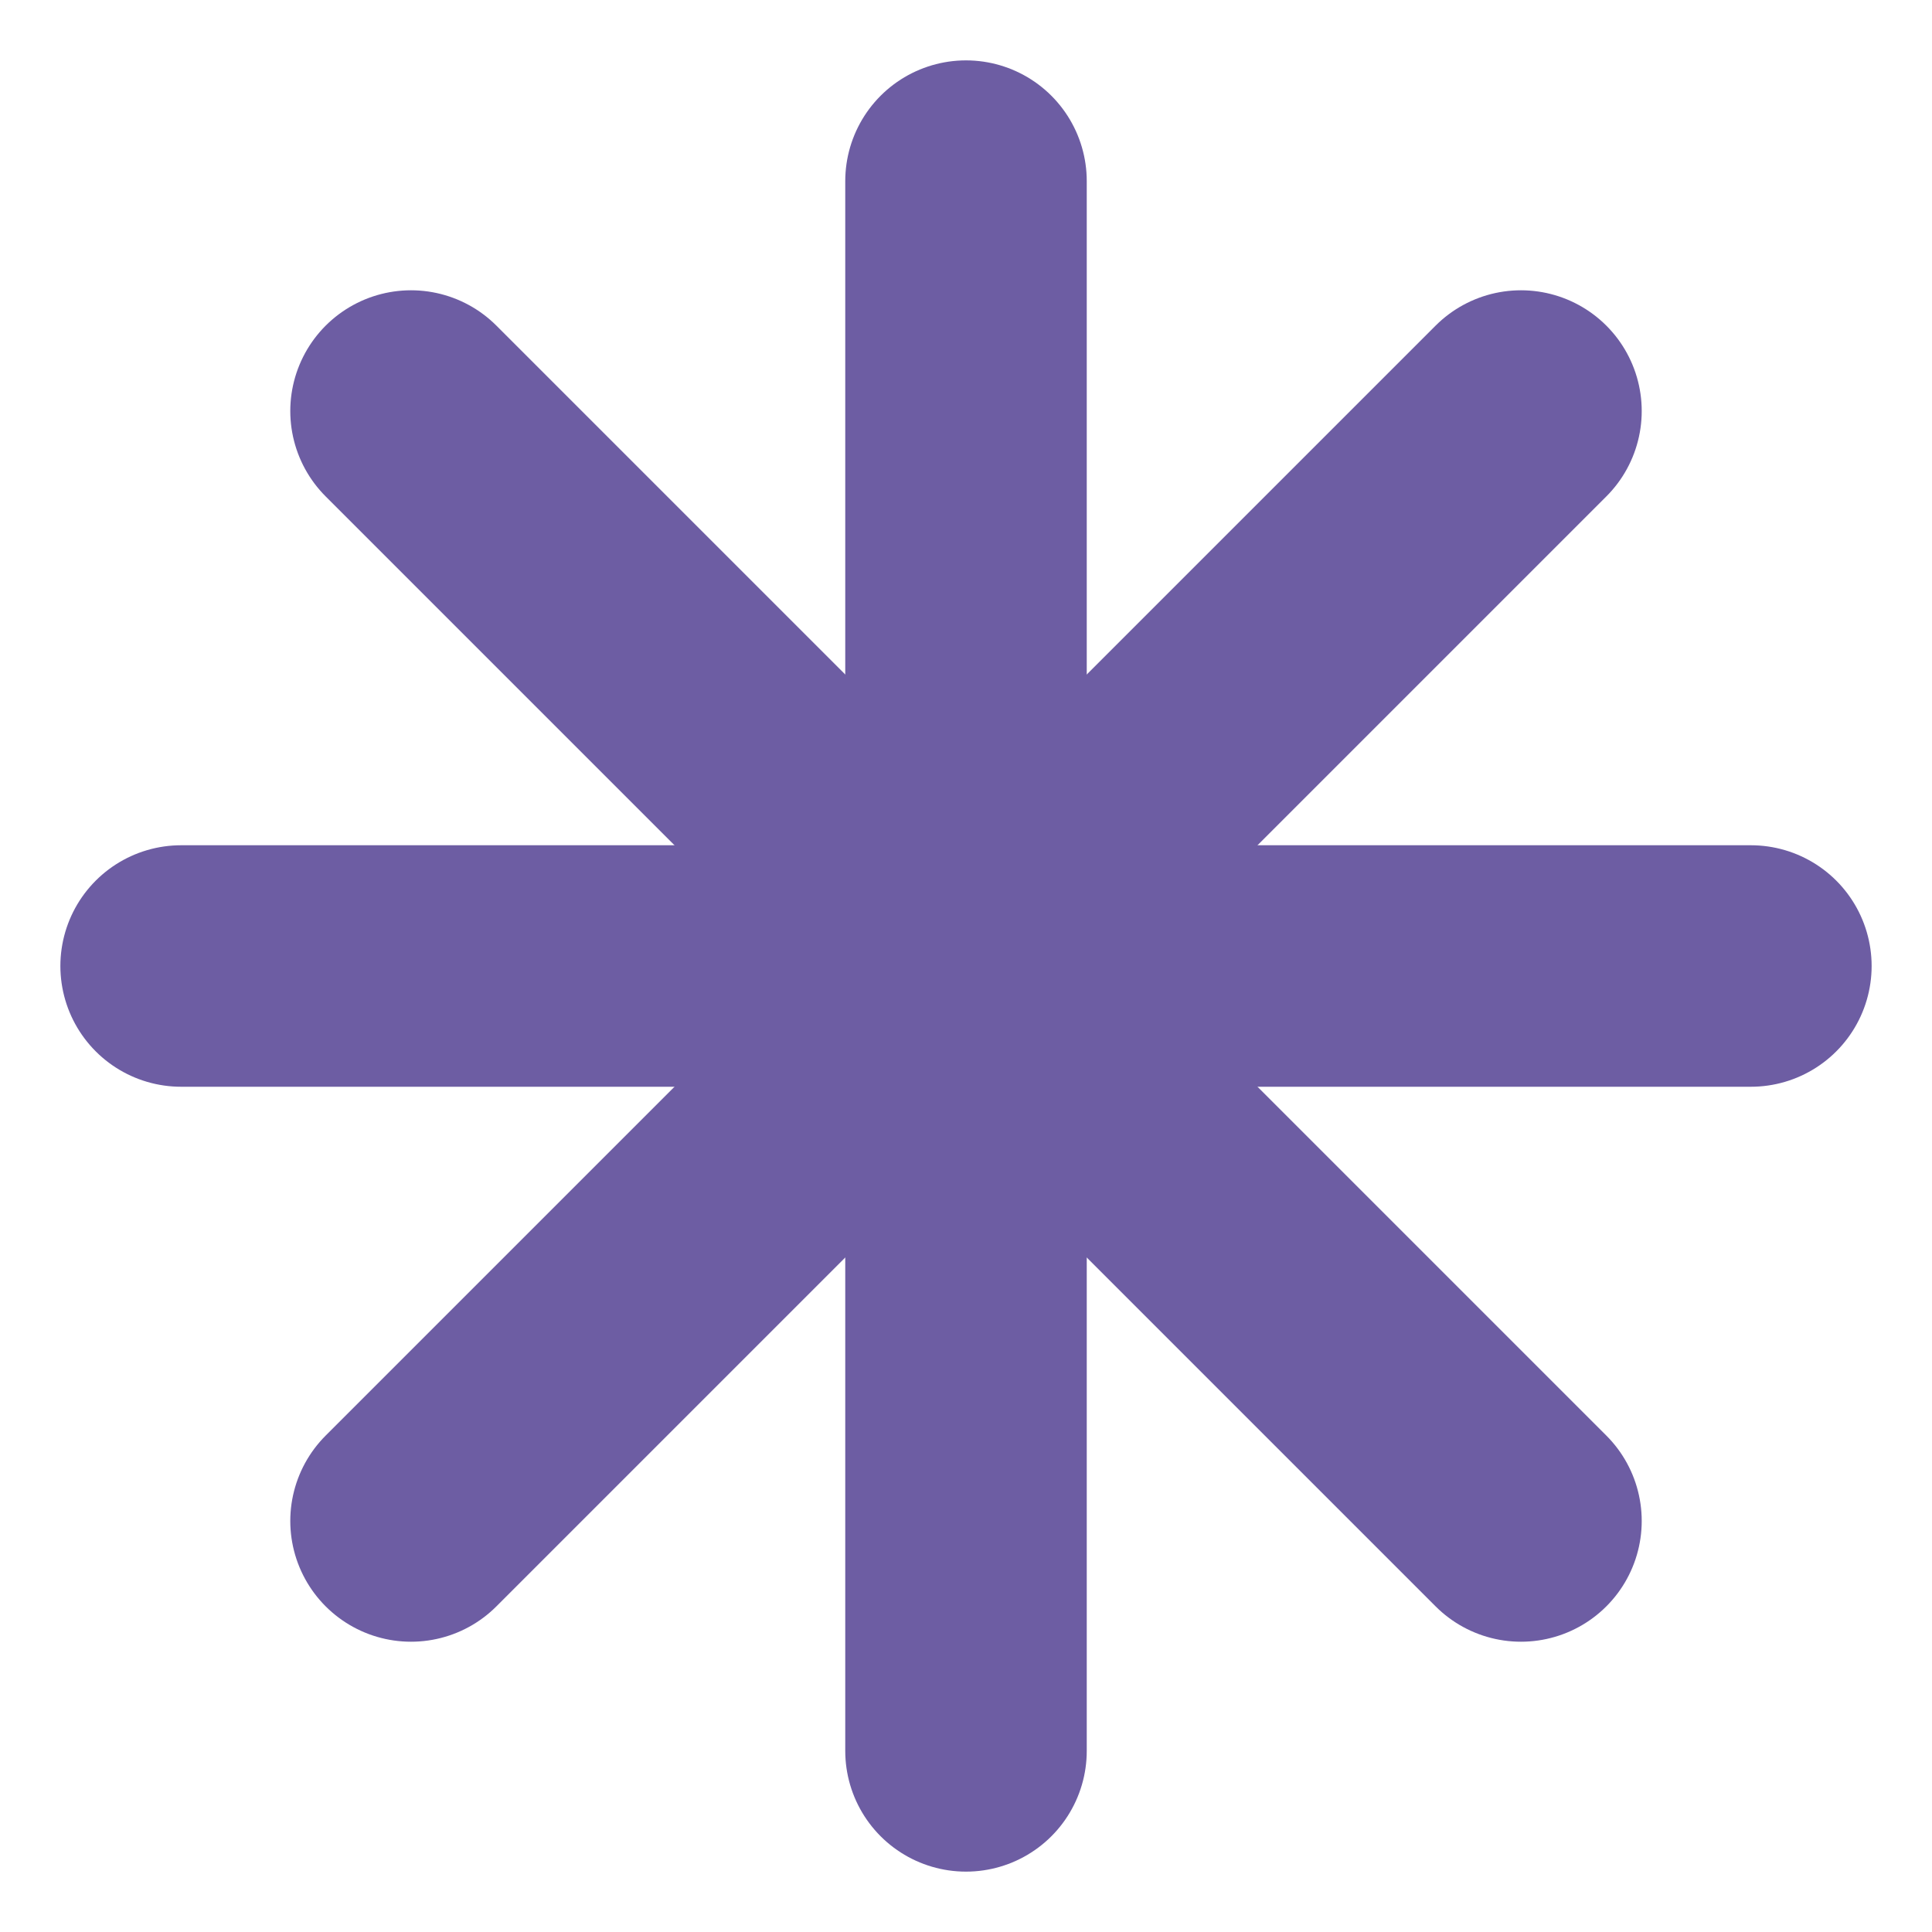 <?xml version="1.0" encoding="UTF-8" standalone="no"?>
<svg
   xmlns:dc="http://purl.org/dc/elements/1.1/"
   xmlns:cc="http://creativecommons.org/ns#"
   xmlns:rdf="http://www.w3.org/1999/02/22-rdf-syntax-ns#"
   xmlns:svg="http://www.w3.org/2000/svg"
   xmlns="http://www.w3.org/2000/svg"
   version="1.1"
   width="32"
   height="32"
   id="svg1">
  <path
     d="m 16,29 0,-26"
     id="path3765"
     style="fill:none;stroke:#6d5da3;stroke-width:4;stroke-linecap:round;stroke-linejoin:round;stroke-miterlimit:4;stroke-opacity:1;stroke-dasharray:none;marker-start:none" />
  <path
     d="M 6.808,25.192 25.192,6.808"
     id="path3771"
     style="fill:none;stroke:#6d5da3;stroke-width:4;stroke-linecap:round;stroke-linejoin:round;stroke-miterlimit:4;stroke-opacity:1;stroke-dasharray:none;marker-start:none" />
  <path
     d="M 3,16 29,16"
     id="path3773"
     style="fill:none;stroke:#6d5da3;stroke-width:4;stroke-linecap:round;stroke-linejoin:round;stroke-miterlimit:4;stroke-opacity:1;stroke-dasharray:none;marker-start:none" />
  <path
     d="M 6.808,6.808 25.192,25.192"
     id="path3775"
     style="fill:none;stroke:#6d5da3;stroke-width:4;stroke-linecap:round;stroke-linejoin:round;stroke-miterlimit:4;stroke-opacity:1;stroke-dasharray:none;marker-start:none" />
</svg>
